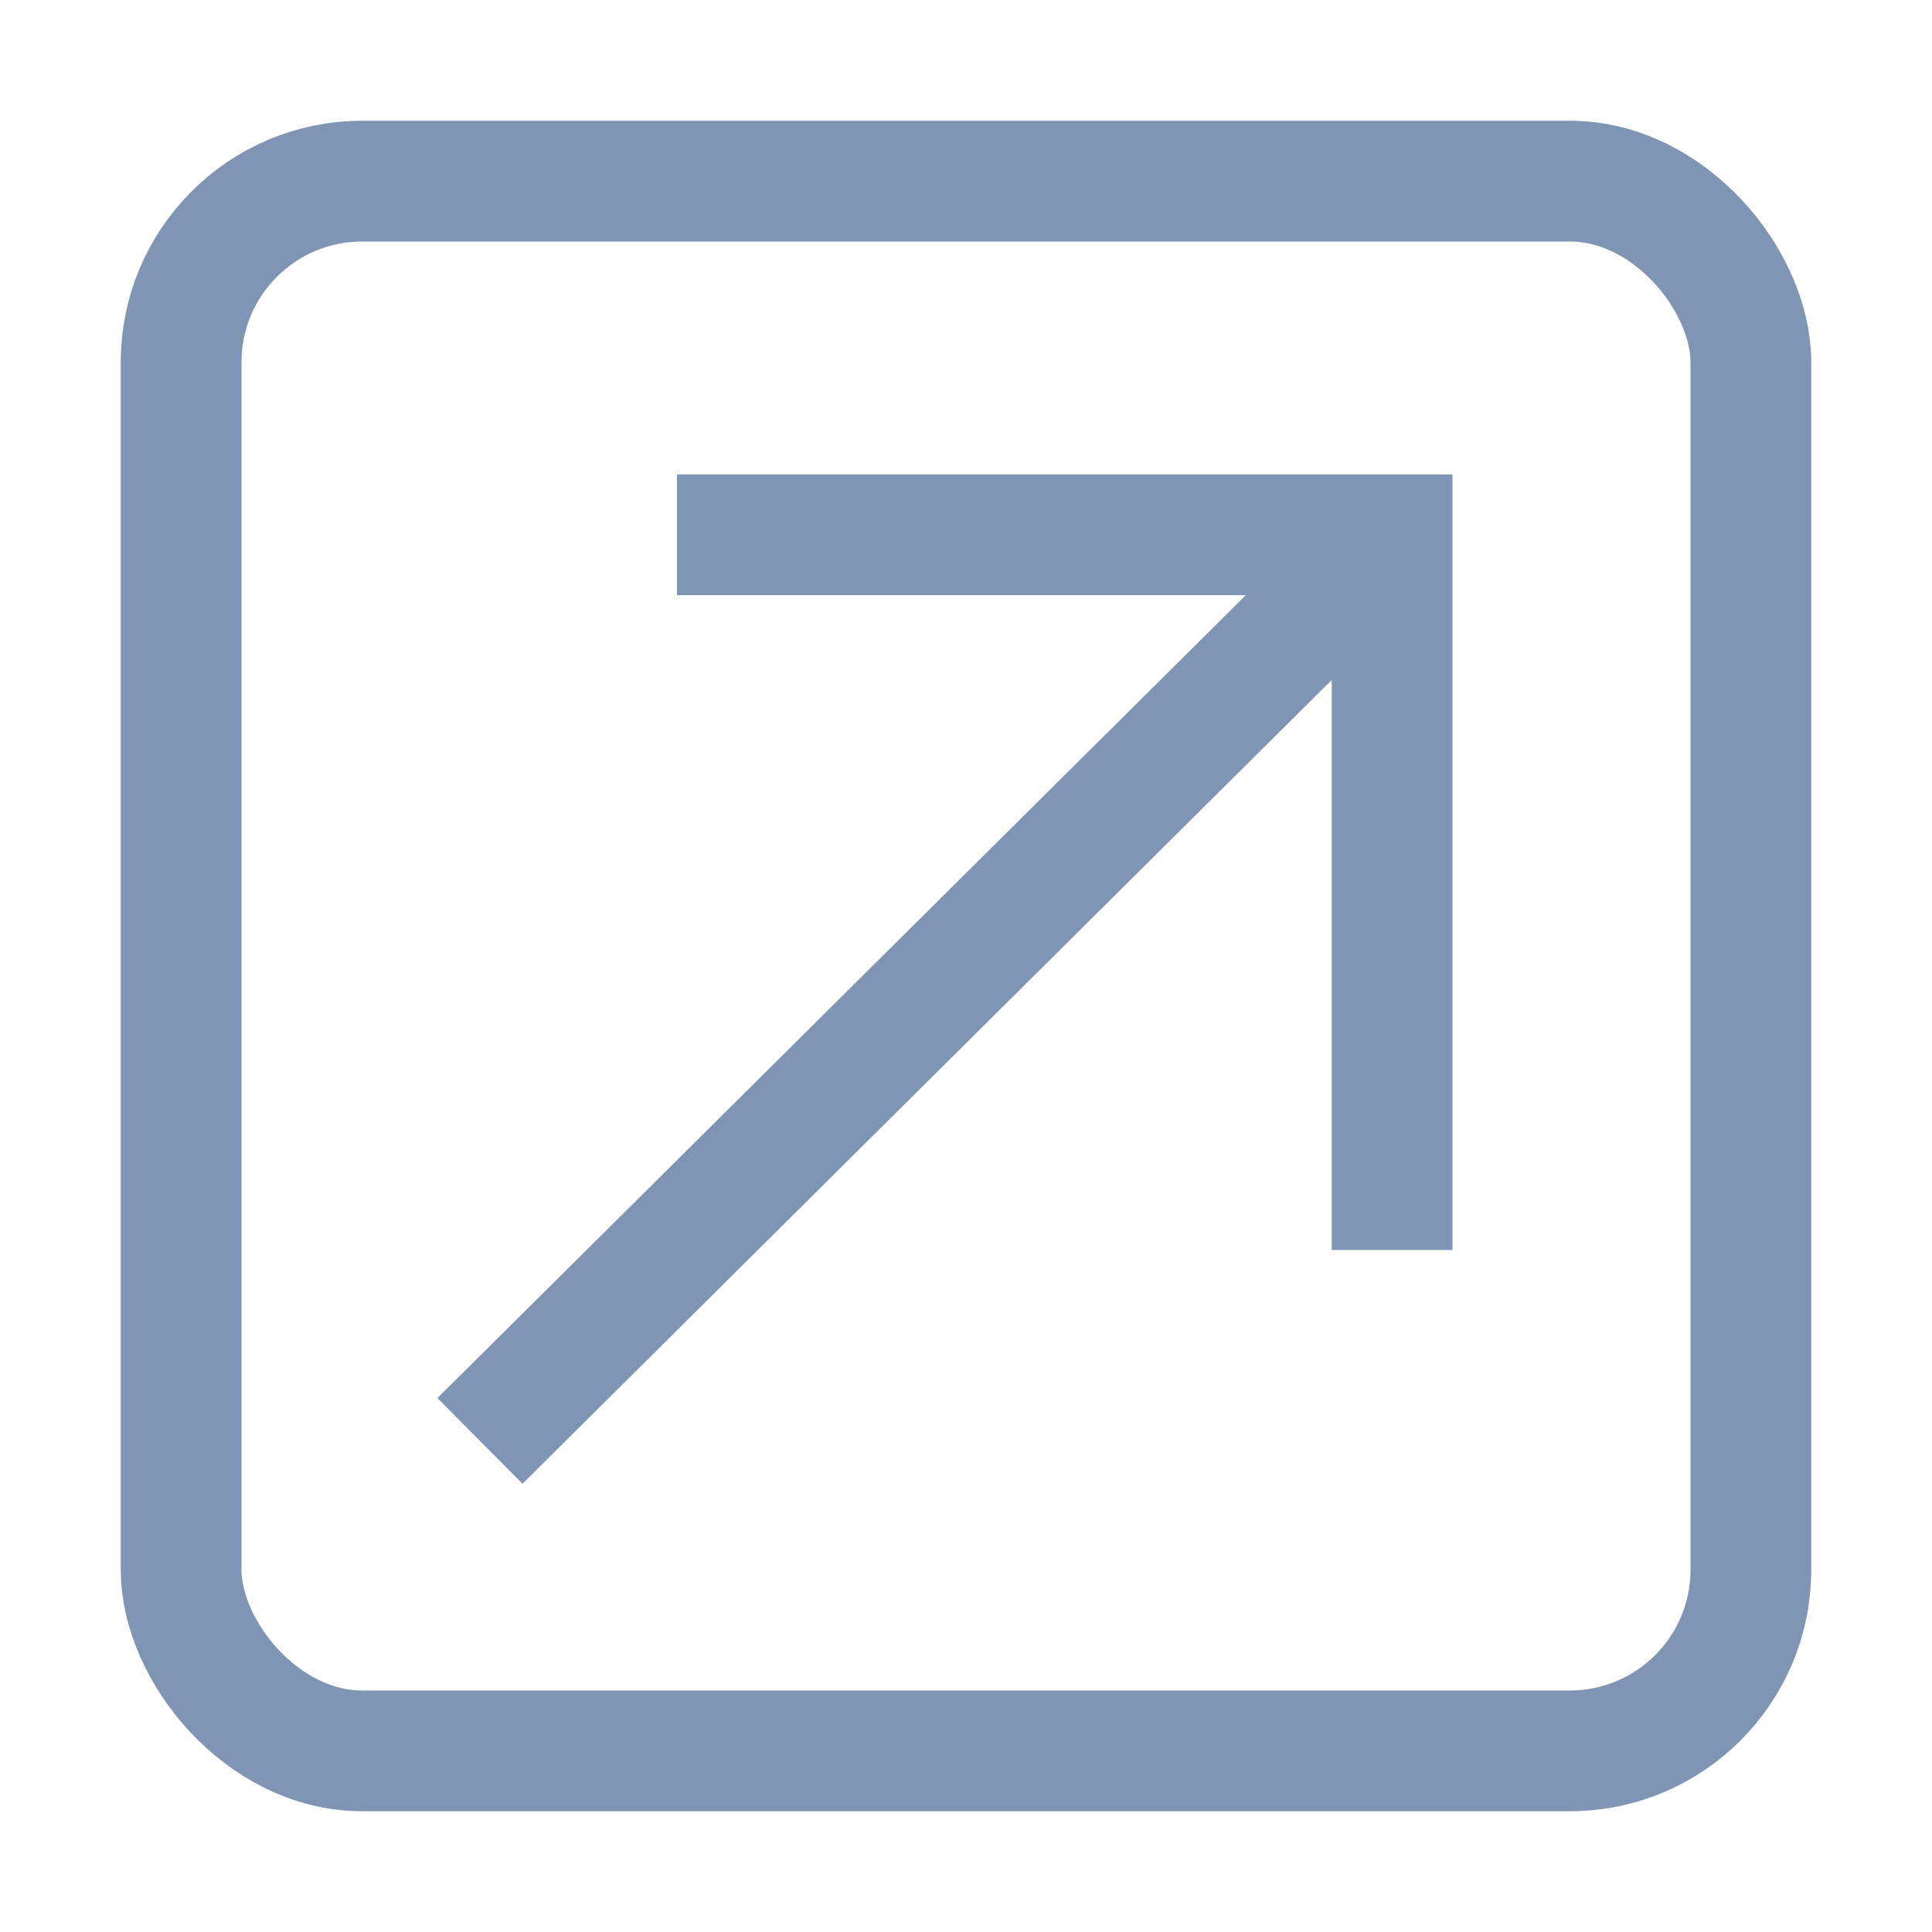 <svg xmlns="http://www.w3.org/2000/svg" width="16" height="16" viewBox="0 0 16 16"><defs><style>.a,.b{fill:none;}.a{stroke:#8095b3;stroke-miterlimit:10;}.c{stroke:none;}</style></defs><g class="a" transform="translate(1 1)"><rect class="c" width="14" height="14" rx="2"/><rect class="b" x="0.5" y="0.5" width="13" height="13" rx="1.5"/></g><line class="a" x1="7.554" y2="7.503" transform="translate(3.975 4.43)"/><path class="a" d="M-1021.839,155.963h5.923v5.923" transform="translate(1027.445 -151.534)"/><rect class="b" width="16" height="16"/></svg>